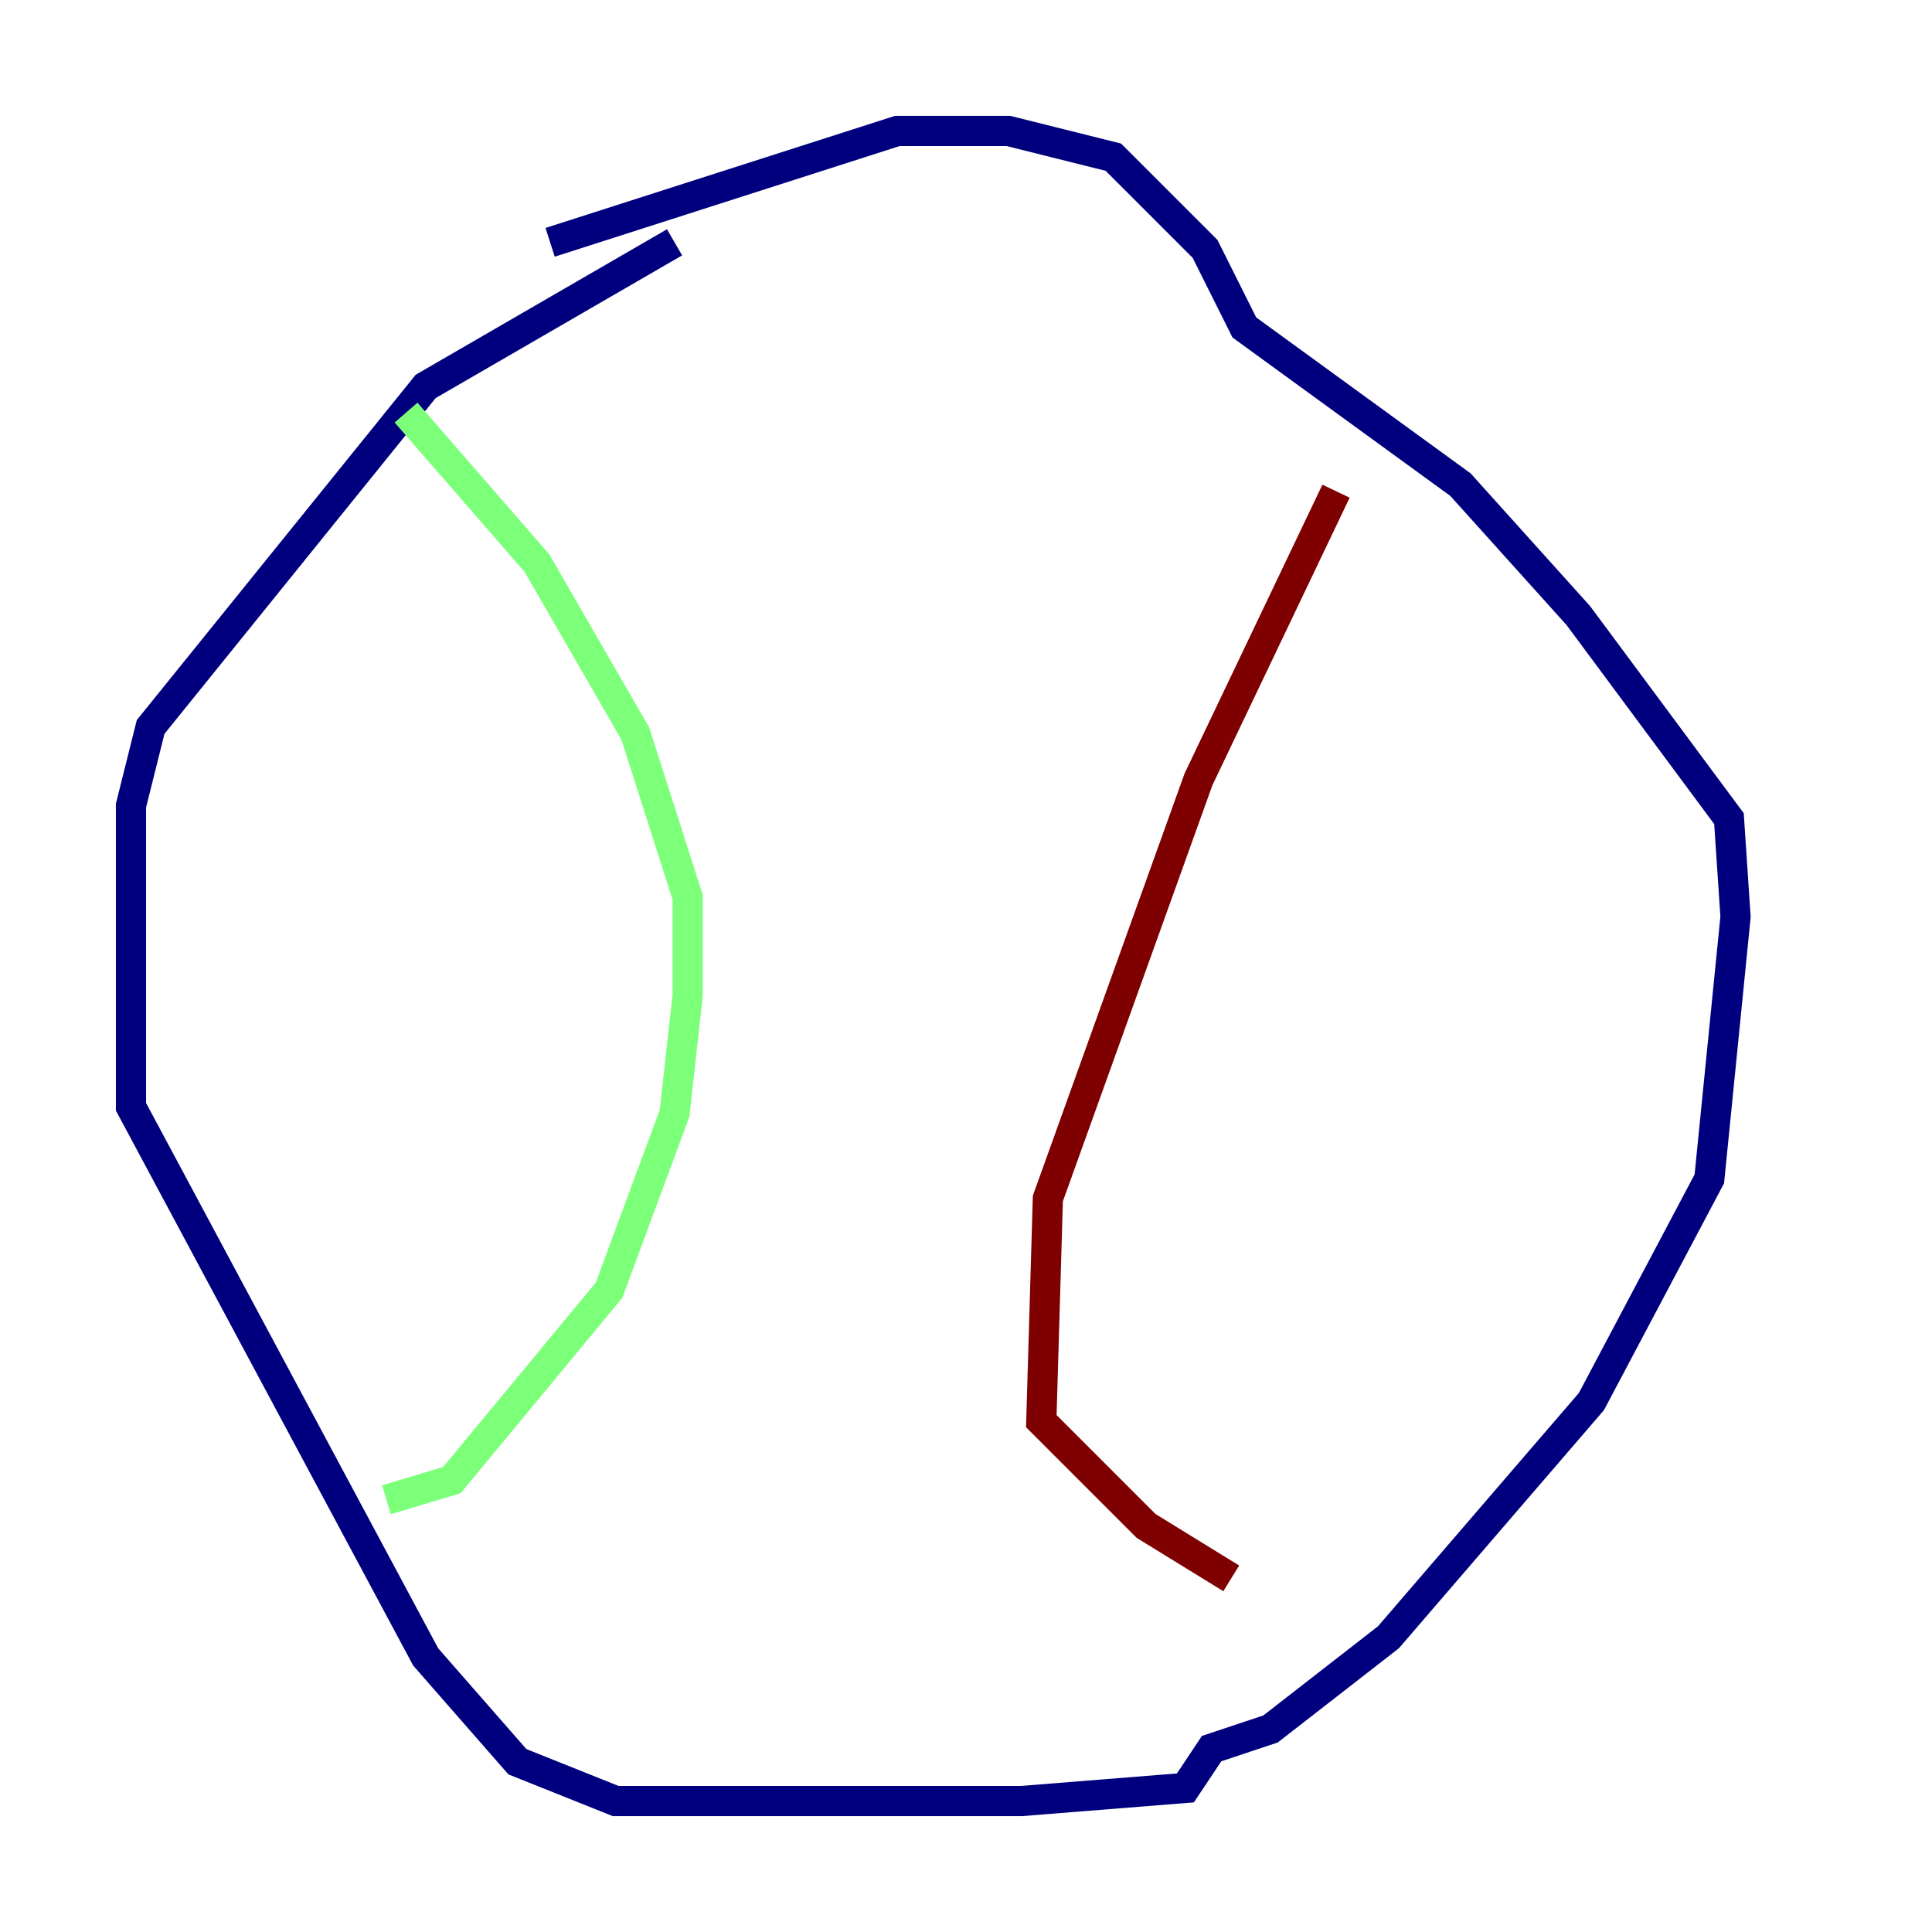 <?xml version="1.0" encoding="utf-8" ?>
<svg baseProfile="tiny" height="128" version="1.2" viewBox="0,0,128,128" width="128" xmlns="http://www.w3.org/2000/svg" xmlns:ev="http://www.w3.org/2001/xml-events" xmlns:xlink="http://www.w3.org/1999/xlink"><defs /><polyline fill="none" points="44.691,16.054 28.203,25.6 9.98,48.163 8.678,53.37 8.678,73.329 28.203,109.776 34.278,116.719 40.786,119.322 67.688,119.322 78.536,118.454 80.271,115.851 84.176,114.549 91.986,108.475 105.437,92.854 113.248,78.102 114.983,60.746 114.549,54.237 104.57,40.786 96.759,32.108 82.441,21.695 79.837,16.488 73.763,10.414 66.82,8.678 59.444,8.678 36.447,16.054" stroke="#00007f" stroke-width="2" /><polyline fill="none" points="26.902,27.336 35.58,37.315 42.088,48.597 45.559,59.444 45.559,65.953 44.691,73.763 40.352,85.478 29.939,98.061 25.6,99.363" stroke="#7cff79" stroke-width="2" /><polyline fill="none" points="88.515,32.542 79.403,51.634 69.424,79.403 68.99,94.156 75.932,101.098 81.573,104.57" stroke="#7f0000" stroke-width="2" /></svg>